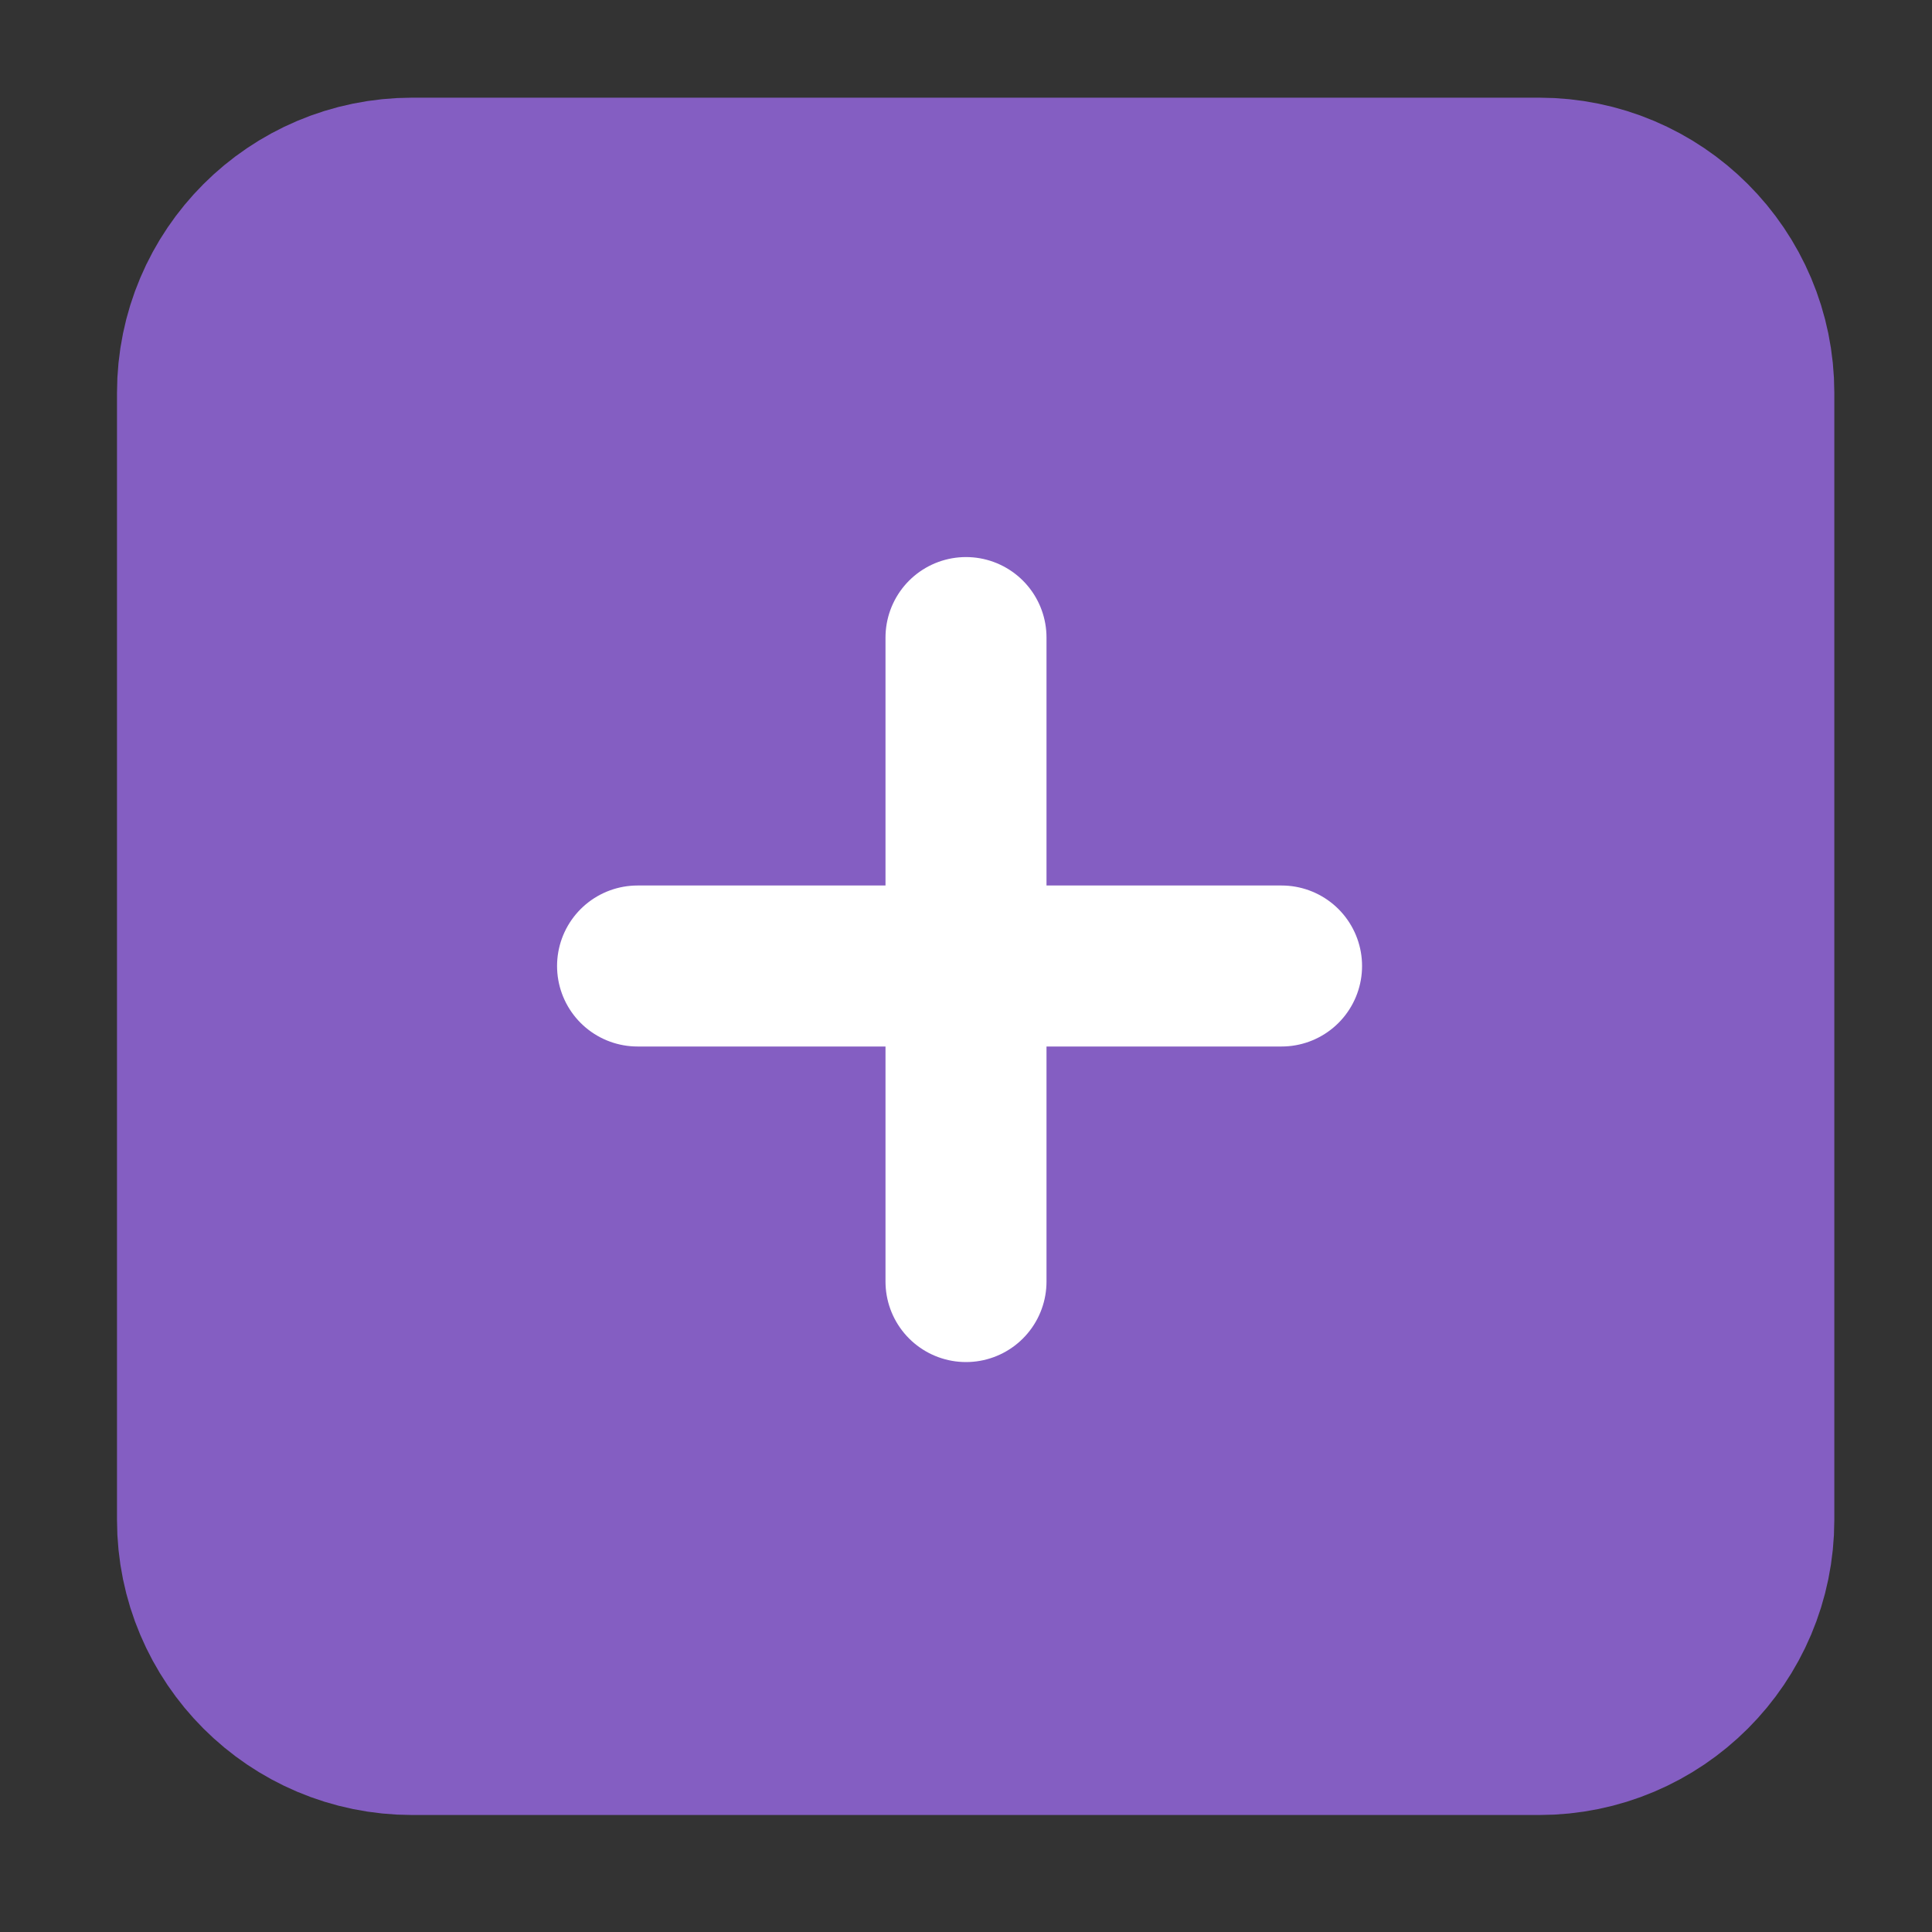 <svg width="36" height="36" viewBox="0 0 36 36" fill="none" xmlns="http://www.w3.org/2000/svg">
<rect x="0" y="0" width="36" height="36" fill="#333333" stroke="none"/>
<path d="M5.4 11.04C5.4 7.726 8.086 5.04 11.4 5.04H24.68C28.546 5.04 31.68 8.174 31.68 12.04V26.96C31.68 29.169 29.889 30.96 27.68 30.96H10.4C7.638 30.96 5.4 28.721 5.4 25.96V11.04Z" fill="#845EC2"/>
<path d="M28.68 4.32H7.68C6.023 4.32 4.68 5.663 4.68 7.32V28.32C4.68 29.977 6.023 31.32 7.68 31.32H28.68C30.337 31.32 31.68 29.977 31.68 28.32V7.32C31.68 5.663 30.337 4.32 28.68 4.32Z" stroke="#845EC2" stroke-width="5" stroke-linecap="round" stroke-linejoin="round"/>
<path d="M18 11.88V23.88" stroke="white" stroke-width="3" stroke-linecap="round" stroke-linejoin="round"/>
<path d="M11.88 18H23.88" stroke="white" stroke-width="3" stroke-linecap="round" stroke-linejoin="round"/>
</svg>
